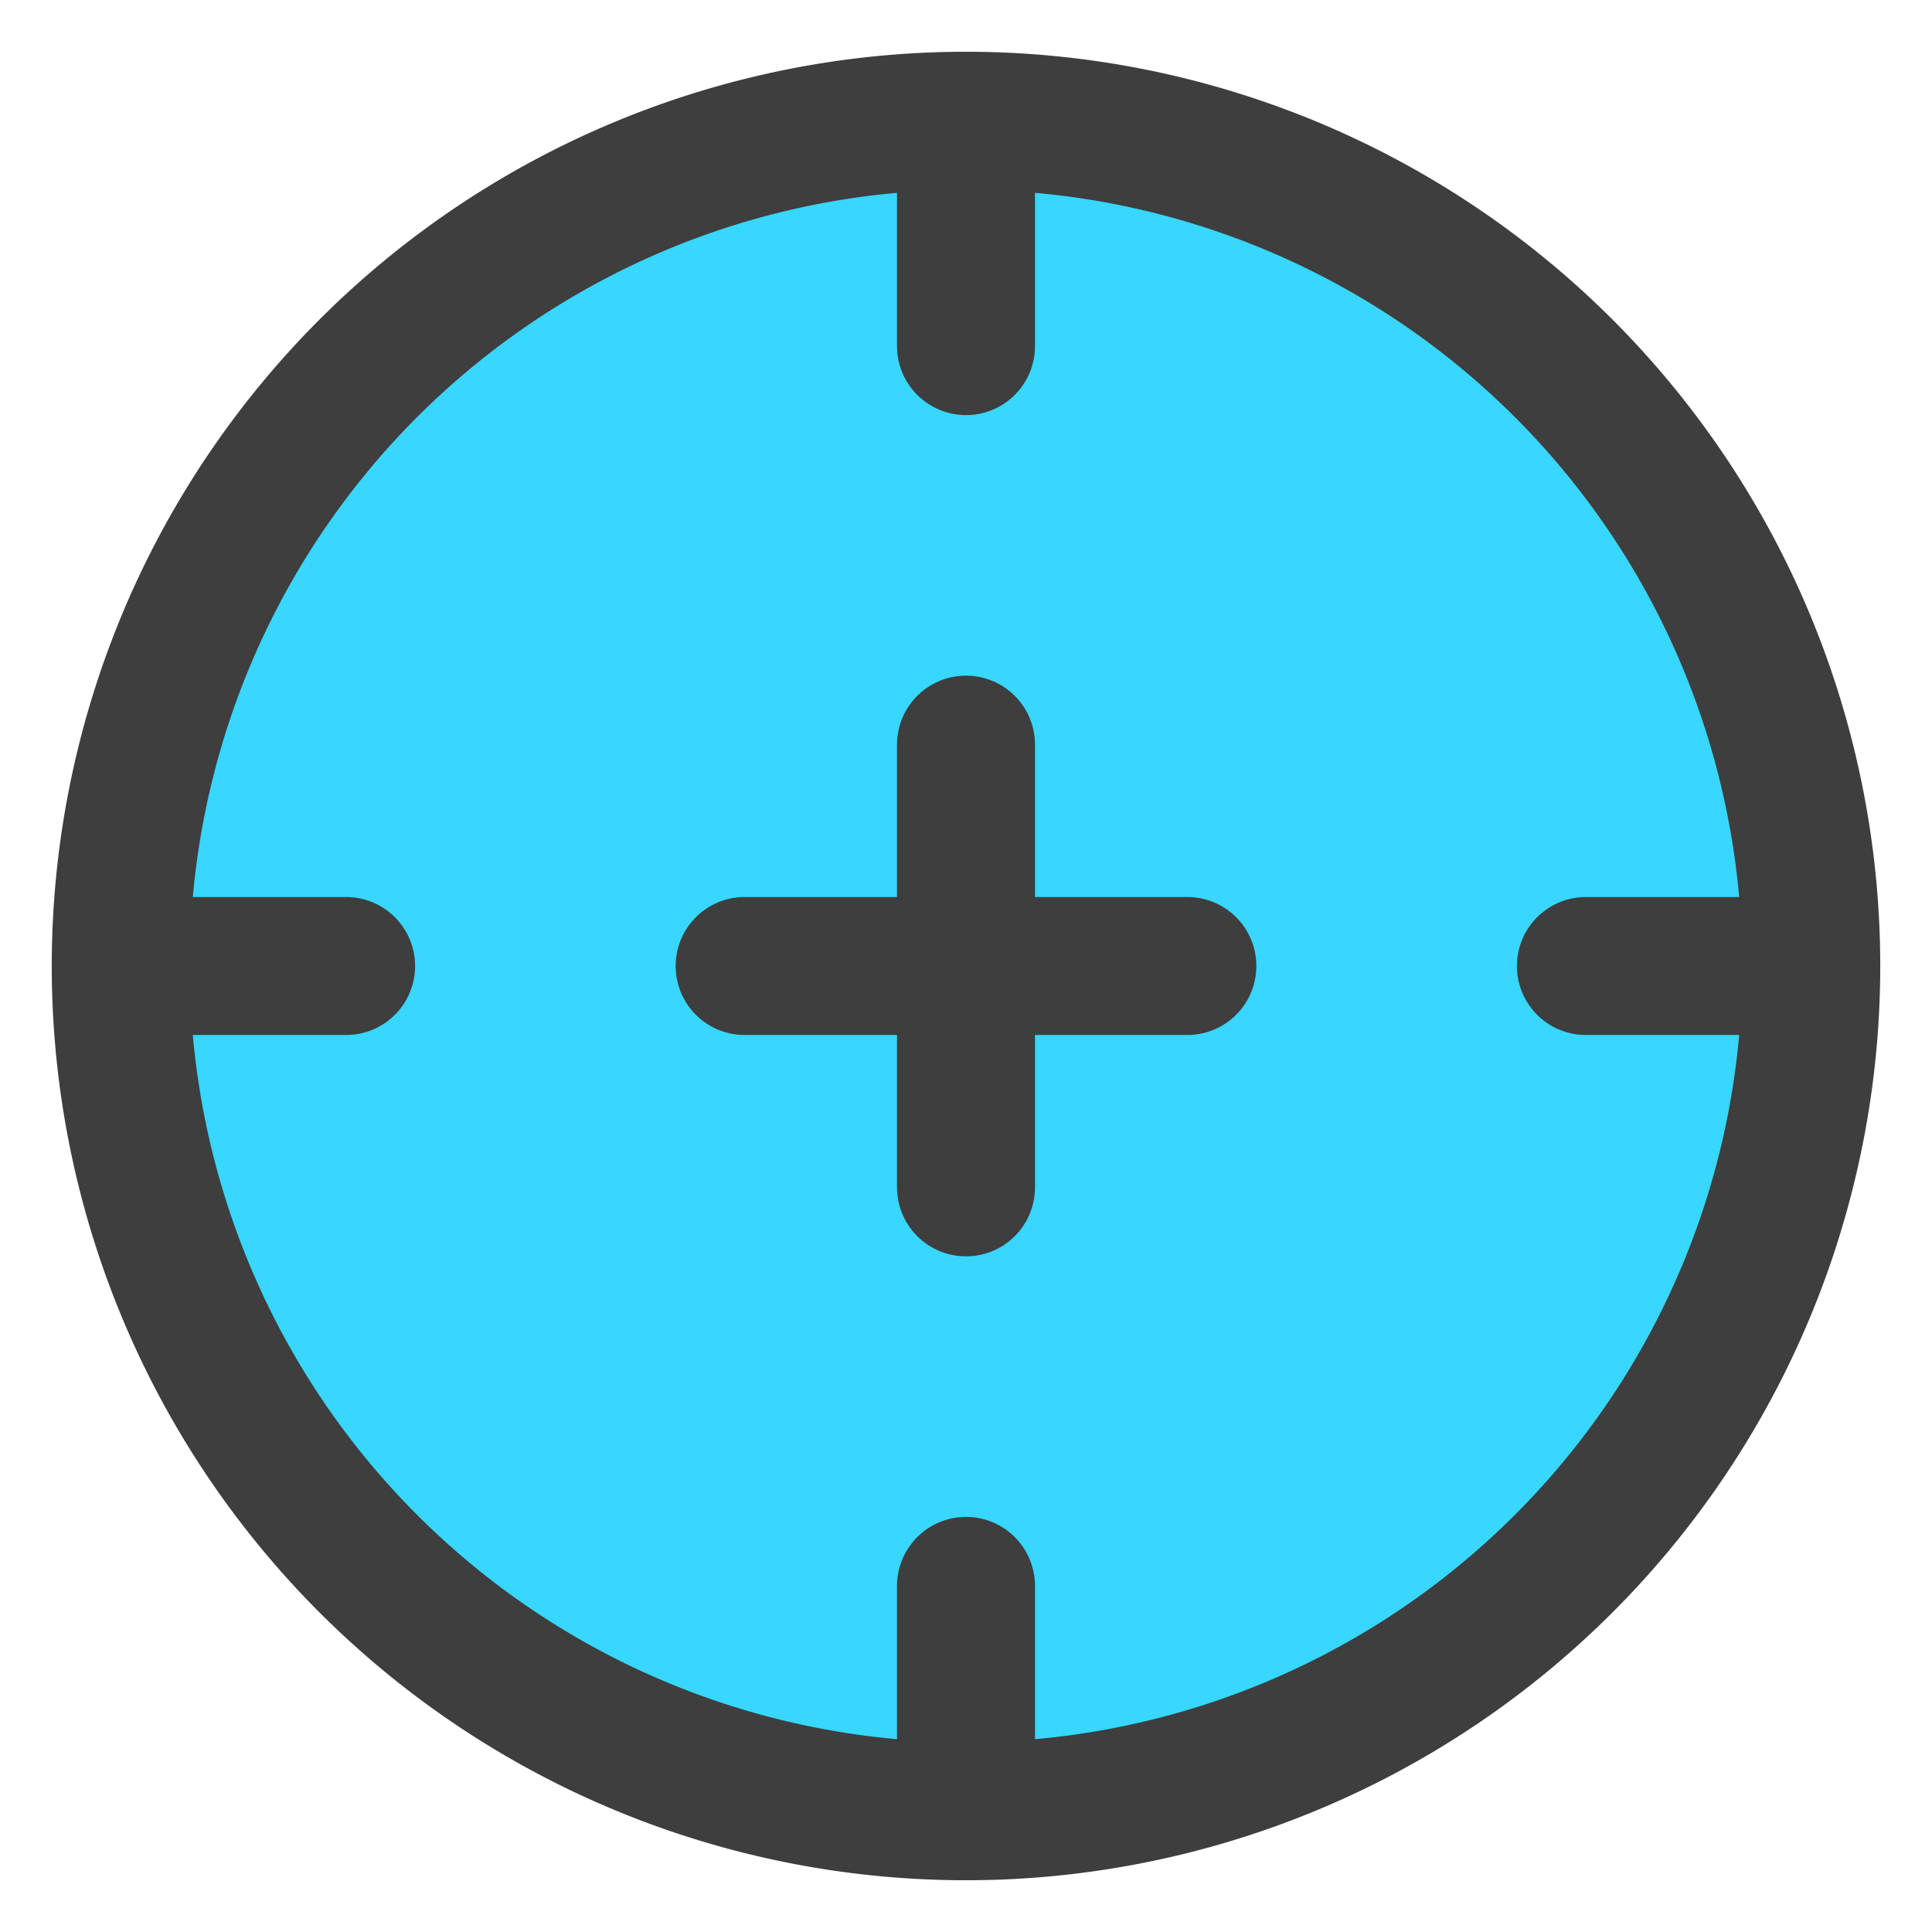 <svg xmlns="http://www.w3.org/2000/svg" fill="none" viewBox="0 0 14 14"><g id="target-3--shop-bullseye-shooting-target"><path id="Ellipse 20" fill="#37d7ff" d="M.875 7a6.125 6.125 0 1 1 12.25 0A6.125 6.125 0 0 1 .875 7Z"></path><path id="Ellipse 19" stroke="#3e3e3e" stroke-linecap="round" stroke-linejoin="round" d="M.875 7a6.125 6.125 0 1 1 12.25 0A6.125 6.125 0 0 1 .875 7Z"></path><path id="Vector 1585" stroke="#3e3e3e" stroke-linecap="round" stroke-linejoin="round" d="M7 .875v1.633"></path><path id="Vector 1587" stroke="#3e3e3e" stroke-linecap="round" stroke-linejoin="round" d="M13.125 7h-1.633"></path><path id="Vector 1586" stroke="#3e3e3e" stroke-linecap="round" stroke-linejoin="round" d="M7 13.125v-1.633"></path><path id="Vector 1588" stroke="#3e3e3e" stroke-linecap="round" stroke-linejoin="round" d="M.875 7h1.633"></path><path id="Vector 1589" stroke="#3e3e3e" stroke-linecap="round" stroke-linejoin="round" d="M5.396 7h3.208"></path><path id="Vector 1590" stroke="#3e3e3e" stroke-linecap="round" stroke-linejoin="round" d="M7 5.396v3.208"></path></g></svg>